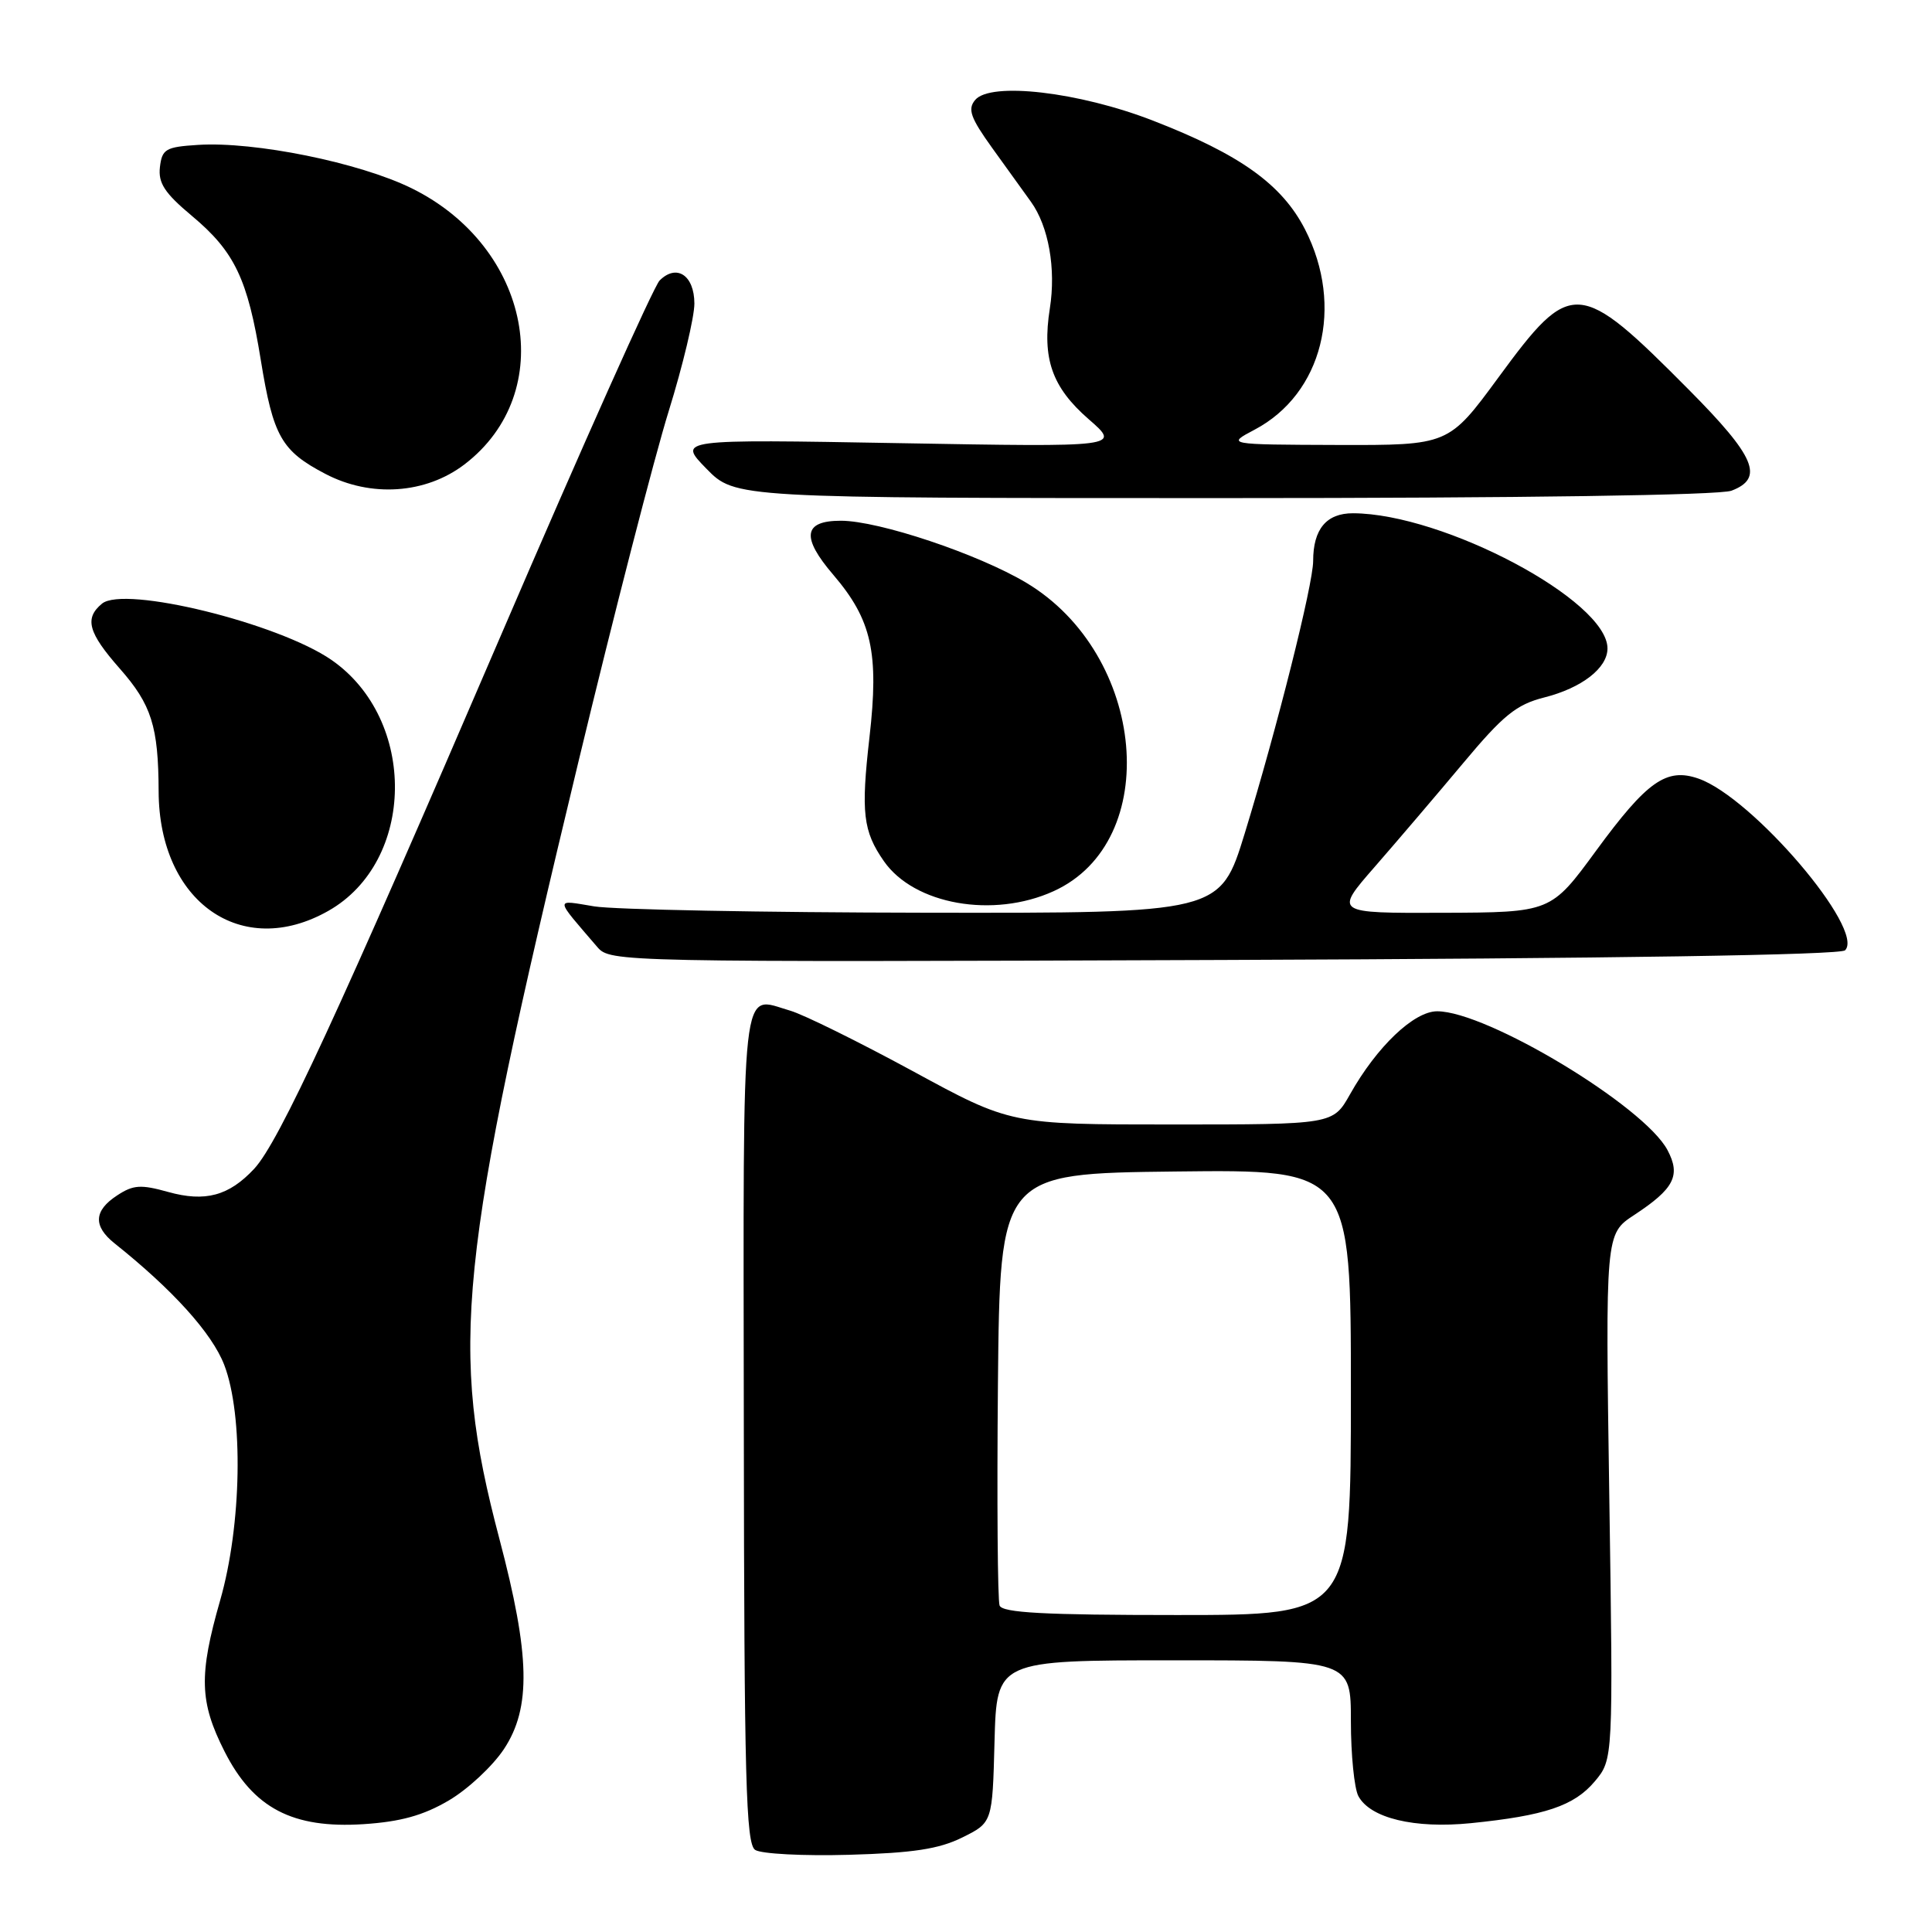 <?xml version="1.0" encoding="UTF-8" standalone="no"?>
<!DOCTYPE svg PUBLIC "-//W3C//DTD SVG 1.1//EN" "http://www.w3.org/Graphics/SVG/1.1/DTD/svg11.dtd" >
<svg xmlns="http://www.w3.org/2000/svg" xmlns:xlink="http://www.w3.org/1999/xlink" version="1.1" viewBox="0 0 256 256">
 <g >
 <path fill="currentColor"
d=" M 127.50 243.48 C 131.50 241.50 131.50 241.50 131.78 230.75 C 132.07 220.00 132.07 220.00 155.53 220.00 C 179.00 220.00 179.00 220.00 179.00 228.07 C 179.00 232.50 179.45 236.97 179.99 237.99 C 181.56 240.92 187.42 242.33 194.89 241.58 C 204.70 240.59 208.58 239.29 211.31 236.05 C 213.76 233.13 213.76 233.13 213.24 198.32 C 212.72 163.50 212.72 163.50 216.53 161.00 C 221.84 157.51 222.74 155.76 220.95 152.39 C 217.86 146.56 197.02 134.00 190.43 134.00 C 187.35 134.00 182.43 138.69 178.88 145.01 C 176.63 149.00 176.63 149.00 155.29 149.00 C 133.94 149.00 133.94 149.00 120.91 141.91 C 113.74 138.02 106.45 134.42 104.71 133.92 C 98.08 132.02 98.49 128.33 98.56 189.06 C 98.61 235.82 98.84 244.30 100.06 245.12 C 100.85 245.65 106.45 245.94 112.50 245.77 C 120.98 245.53 124.41 245.01 127.50 243.48 Z  M 59.45 238.58 C 61.98 237.10 65.27 234.03 66.77 231.77 C 70.40 226.29 70.25 219.35 66.17 203.90 C 59.49 178.55 60.60 167.57 76.63 101.00 C 81.33 81.47 86.72 60.55 88.60 54.50 C 90.48 48.45 92.01 42.02 92.01 40.22 C 92.00 36.47 89.65 34.92 87.40 37.17 C 86.61 37.97 77.17 59.07 66.43 84.06 C 44.81 134.37 36.96 151.33 33.69 154.86 C 30.34 158.46 27.19 159.31 22.28 157.94 C 18.66 156.93 17.66 156.99 15.52 158.40 C 12.42 160.42 12.32 162.47 15.19 164.76 C 22.88 170.89 28.09 176.65 29.71 180.85 C 32.28 187.52 32.03 202.11 29.17 212.06 C 26.33 221.97 26.43 225.52 29.75 232.07 C 33.56 239.60 38.77 242.32 48.18 241.71 C 53.07 241.39 56.08 240.56 59.45 238.58 Z  M 244.48 125.92 C 247.19 123.21 232.20 105.66 225.06 103.17 C 220.82 101.69 218.25 103.50 211.50 112.71 C 205.50 120.90 205.50 120.90 191.15 120.95 C 176.80 121.00 176.80 121.00 182.15 114.87 C 185.09 111.50 190.36 105.32 193.86 101.14 C 199.19 94.76 200.92 93.36 204.61 92.42 C 209.60 91.16 213.00 88.52 213.00 85.92 C 213.00 79.58 191.30 68.06 179.29 68.01 C 175.76 68.00 174.00 70.11 174.00 74.33 C 174.00 77.41 169.20 96.53 164.93 110.44 C 161.68 121.00 161.68 121.00 122.59 120.94 C 101.09 120.91 81.36 120.53 78.74 120.10 C 73.45 119.23 73.41 118.80 79.16 125.50 C 80.86 127.47 81.93 127.50 162.19 127.20 C 213.65 127.01 243.86 126.54 244.48 125.92 Z  M 43.50 120.70 C 55.08 114.15 55.32 95.35 43.93 87.45 C 36.88 82.57 16.45 77.55 13.51 79.99 C 11.16 81.94 11.68 83.83 15.87 88.59 C 20.08 93.37 20.99 96.25 21.02 104.88 C 21.08 119.51 32.01 127.21 43.50 120.70 Z  M 139.60 118.09 C 154.11 111.51 151.92 86.76 135.99 77.22 C 129.61 73.41 116.45 69.00 111.42 69.00 C 106.44 69.00 106.14 71.18 110.42 76.17 C 115.52 82.14 116.49 86.49 115.21 97.69 C 114.07 107.67 114.35 110.13 117.12 114.11 C 121.13 119.87 131.61 121.72 139.60 118.09 Z  M 229.43 65.02 C 233.80 63.36 232.60 60.52 223.75 51.61 C 209.16 36.92 208.20 36.86 198.56 50.00 C 191.95 59.00 191.95 59.00 177.22 58.96 C 162.50 58.91 162.50 58.91 166.25 56.93 C 175.23 52.19 178.14 40.61 172.93 30.41 C 169.87 24.44 164.34 20.47 152.79 15.99 C 142.97 12.17 131.23 10.81 129.21 13.25 C 128.19 14.47 128.60 15.61 131.48 19.62 C 133.41 22.30 135.72 25.50 136.60 26.73 C 138.95 29.99 139.94 35.60 139.11 40.87 C 138.06 47.52 139.39 51.31 144.26 55.55 C 148.50 59.24 148.50 59.24 119.15 58.72 C 89.79 58.20 89.79 58.20 93.60 62.10 C 97.41 66.00 97.41 66.00 162.14 66.00 C 201.78 66.00 227.86 65.62 229.43 65.02 Z  M 61.54 61.54 C 74.05 51.99 70.37 32.74 54.55 24.95 C 47.63 21.54 33.72 18.72 26.24 19.20 C 21.95 19.47 21.47 19.75 21.19 22.15 C 20.95 24.26 21.82 25.59 25.42 28.60 C 31.09 33.34 32.82 36.95 34.56 47.73 C 36.20 57.83 37.29 59.75 43.11 62.79 C 49.14 65.95 56.41 65.45 61.54 61.54 Z  M 132.45 212.74 C 132.19 212.04 132.09 198.88 132.23 183.49 C 132.50 155.50 132.50 155.50 155.75 155.23 C 179.00 154.96 179.00 154.96 179.00 184.48 C 179.00 214.00 179.00 214.00 155.97 214.00 C 138.33 214.00 132.82 213.70 132.45 212.74 Z "/>
</g>
</svg>